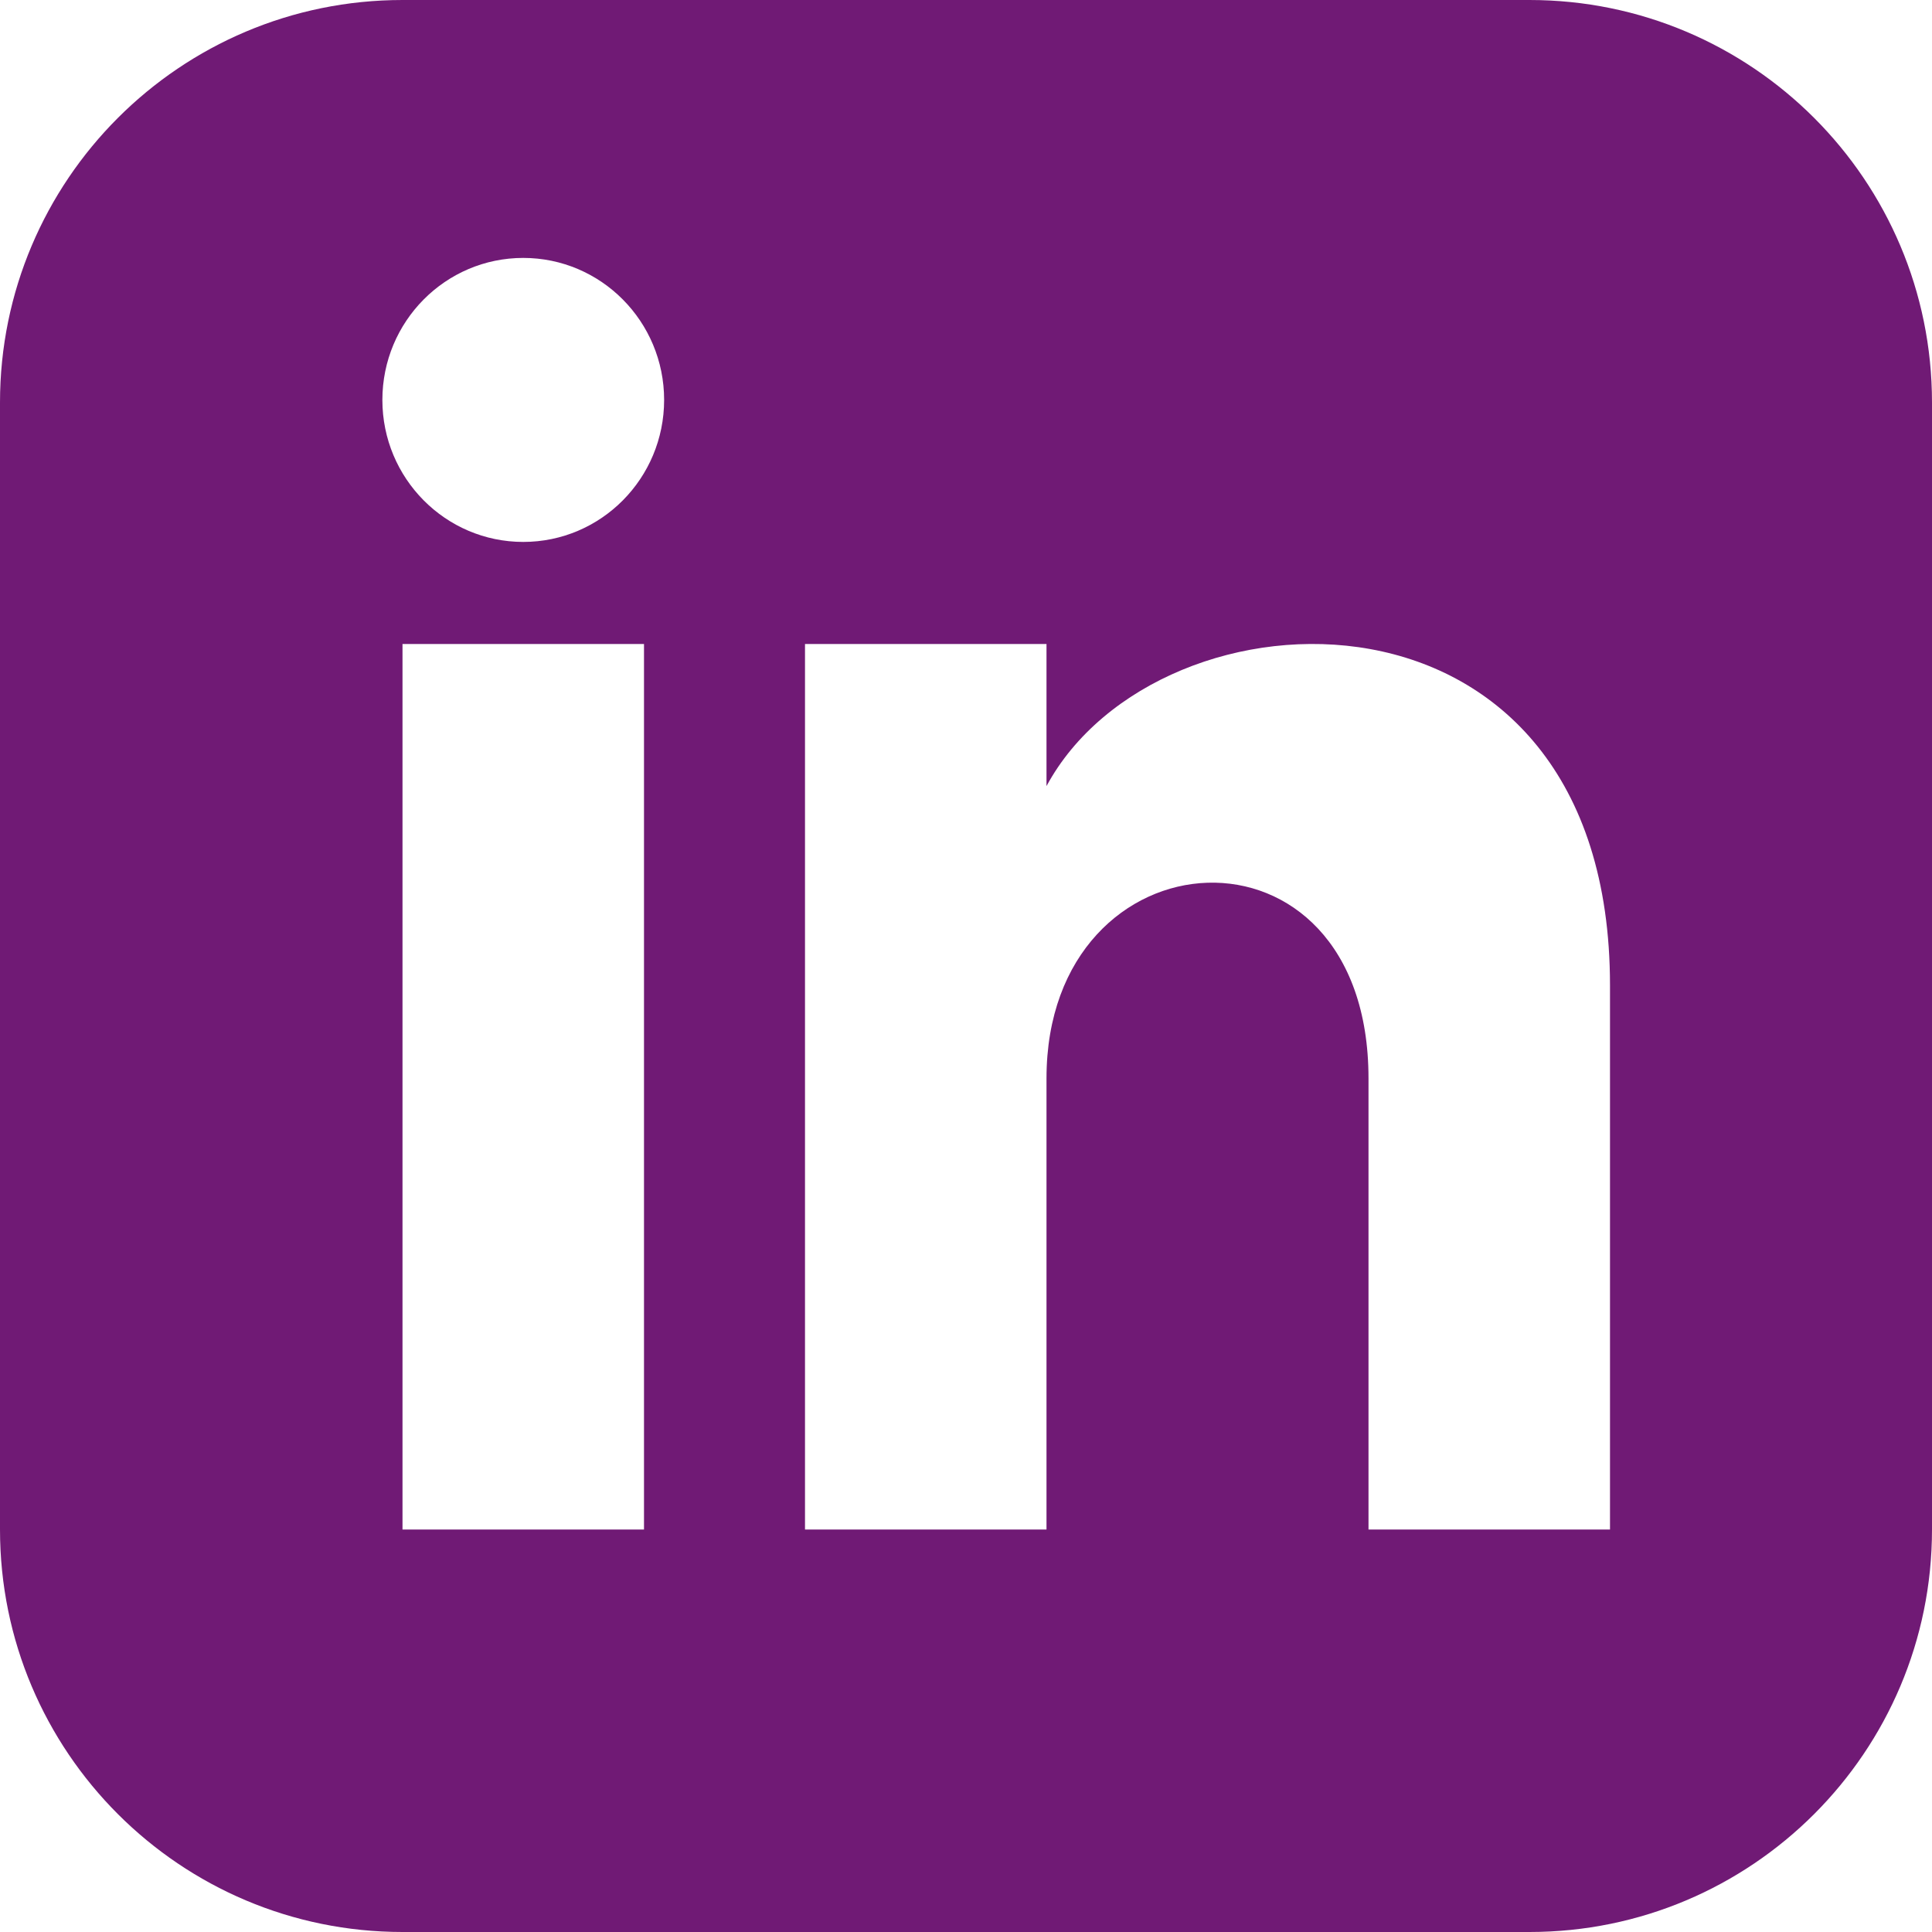 <svg xmlns="http://www.w3.org/2000/svg" xmlns:vectornator="http://vectornator.io" xml:space="preserve" stroke-miterlimit="10" style="fill-rule:nonzero;clip-rule:evenodd;stroke-linecap:round;stroke-linejoin:round" viewBox="0 0 1024 1024"><clipPath id="a"><path d="M0 0h1024v1024H0z"/></clipPath><g vectornator:layerName="Layer 1" clip-path="url(#a)"><path vectornator:layerName="path" fill="#701a75" d="M810.667 0H213.333C95.531 0 0 95.53 0 213.333v597.334C0 928.469 95.53 1024 213.333 1024h597.334C928.512 1024 1024 928.469 1024 810.667V213.333C1024 95.531 928.512 0 810.667 0ZM341.333 810.667h-128V341.333h128v469.334Zm-64-523.435c-41.216 0-74.666-33.707-74.666-75.264 0-41.557 33.45-75.264 74.666-75.264 41.216 0 74.667 33.707 74.667 75.264 0 41.557-33.408 75.264-74.667 75.264Zm576 523.435h-128V571.563c0-143.702-170.666-132.822-170.666 0v239.104h-128V341.333h128v75.307c59.562-110.336 298.666-118.485 298.666 105.643v288.384Z"/></g></svg>